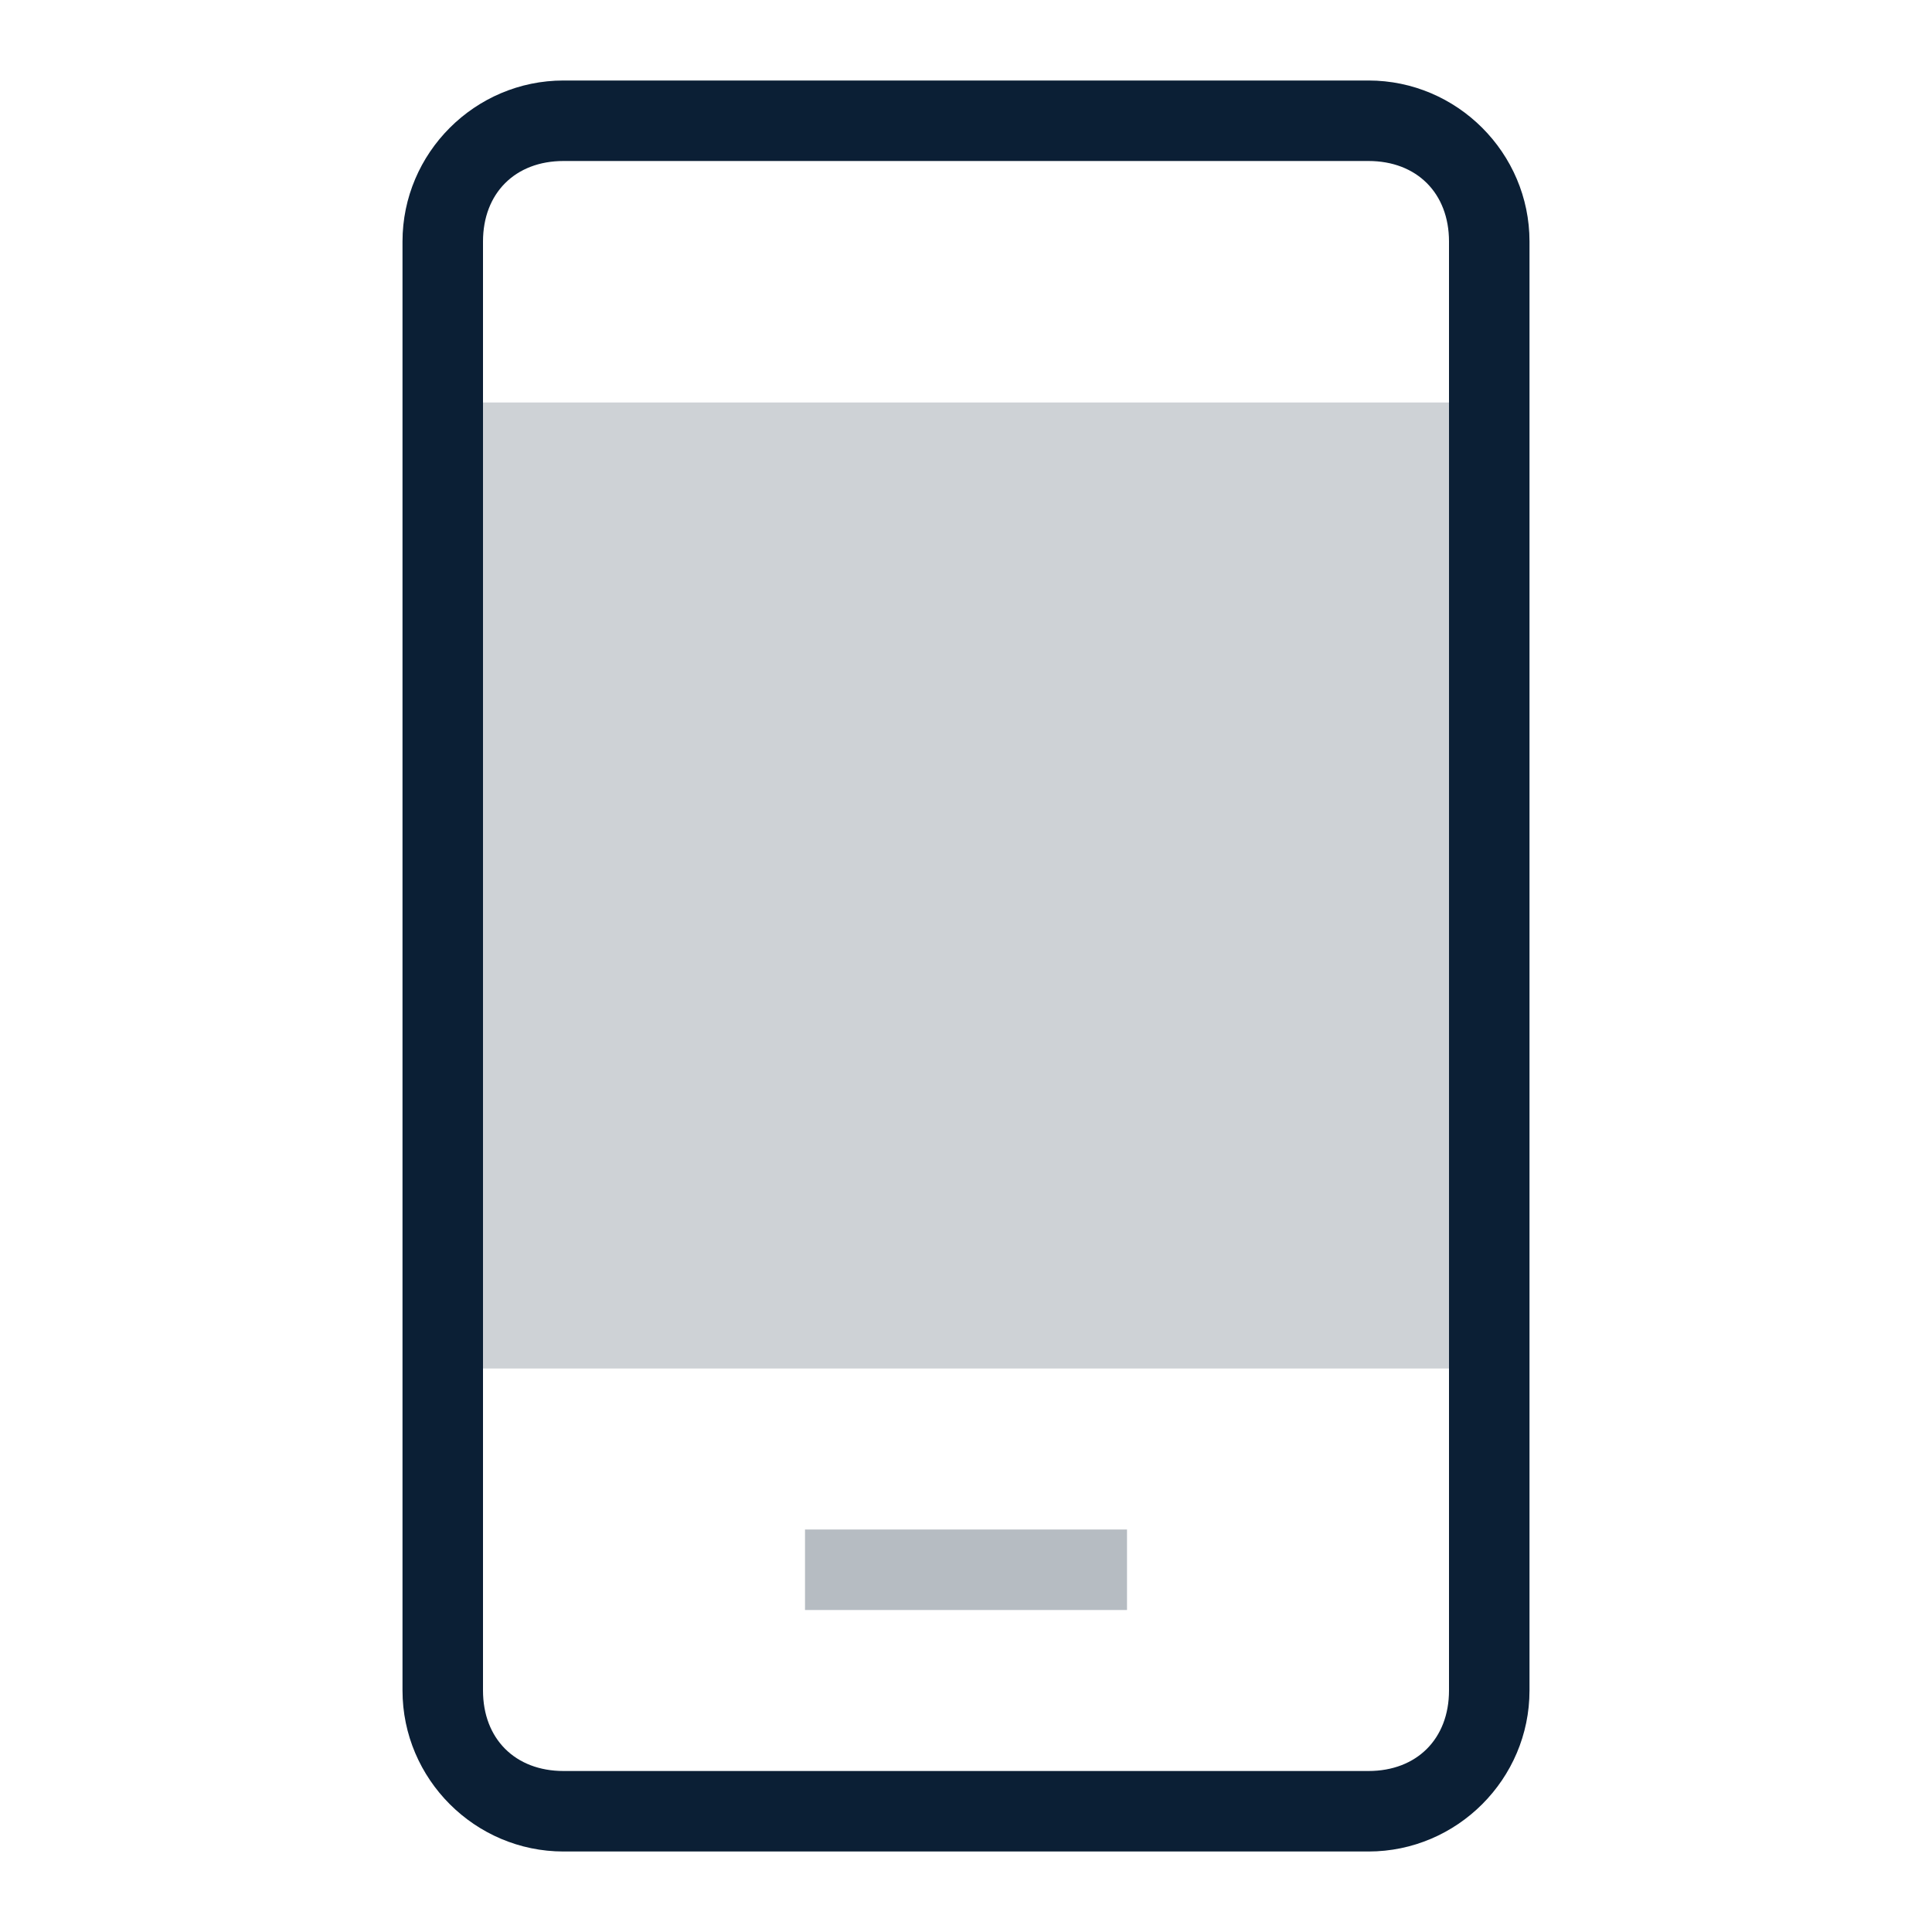 <svg xmlns="http://www.w3.org/2000/svg" width="24" height="24" viewBox="0 0 24 24"><g fill="none" fill-rule="evenodd"><path d="M0 0h24v24H0z"/><path fill="#0B1F35" d="M5.5 5h13v12h-13z" opacity=".2"/><path fill="#0B1F35" d="M10 19h4v1h-4z" opacity=".3"/><path d="M18.5 21c0 .8-.7 1.5-1.5 1.5H7c-.8 0-1.5-.7-1.5-1.5V3c0-.8.7-1.5 1.5-1.5h10c.8 0 1.5.7 1.5 1.5v18z"/><path fill="#0B1F35" d="M7 1c-1.1 0-2 .9-2 2v18c0 1.1.9 2 2 2h10c1.1 0 2-.9 2-2V3c0-1.1-.9-2-2-2H7zm11 2v18c0 .6-.4 1-1 1H7c-.6 0-1-.4-1-1V3c0-.6.4-1 1-1h10c.6 0 1 .4 1 1z"/></g></svg>
